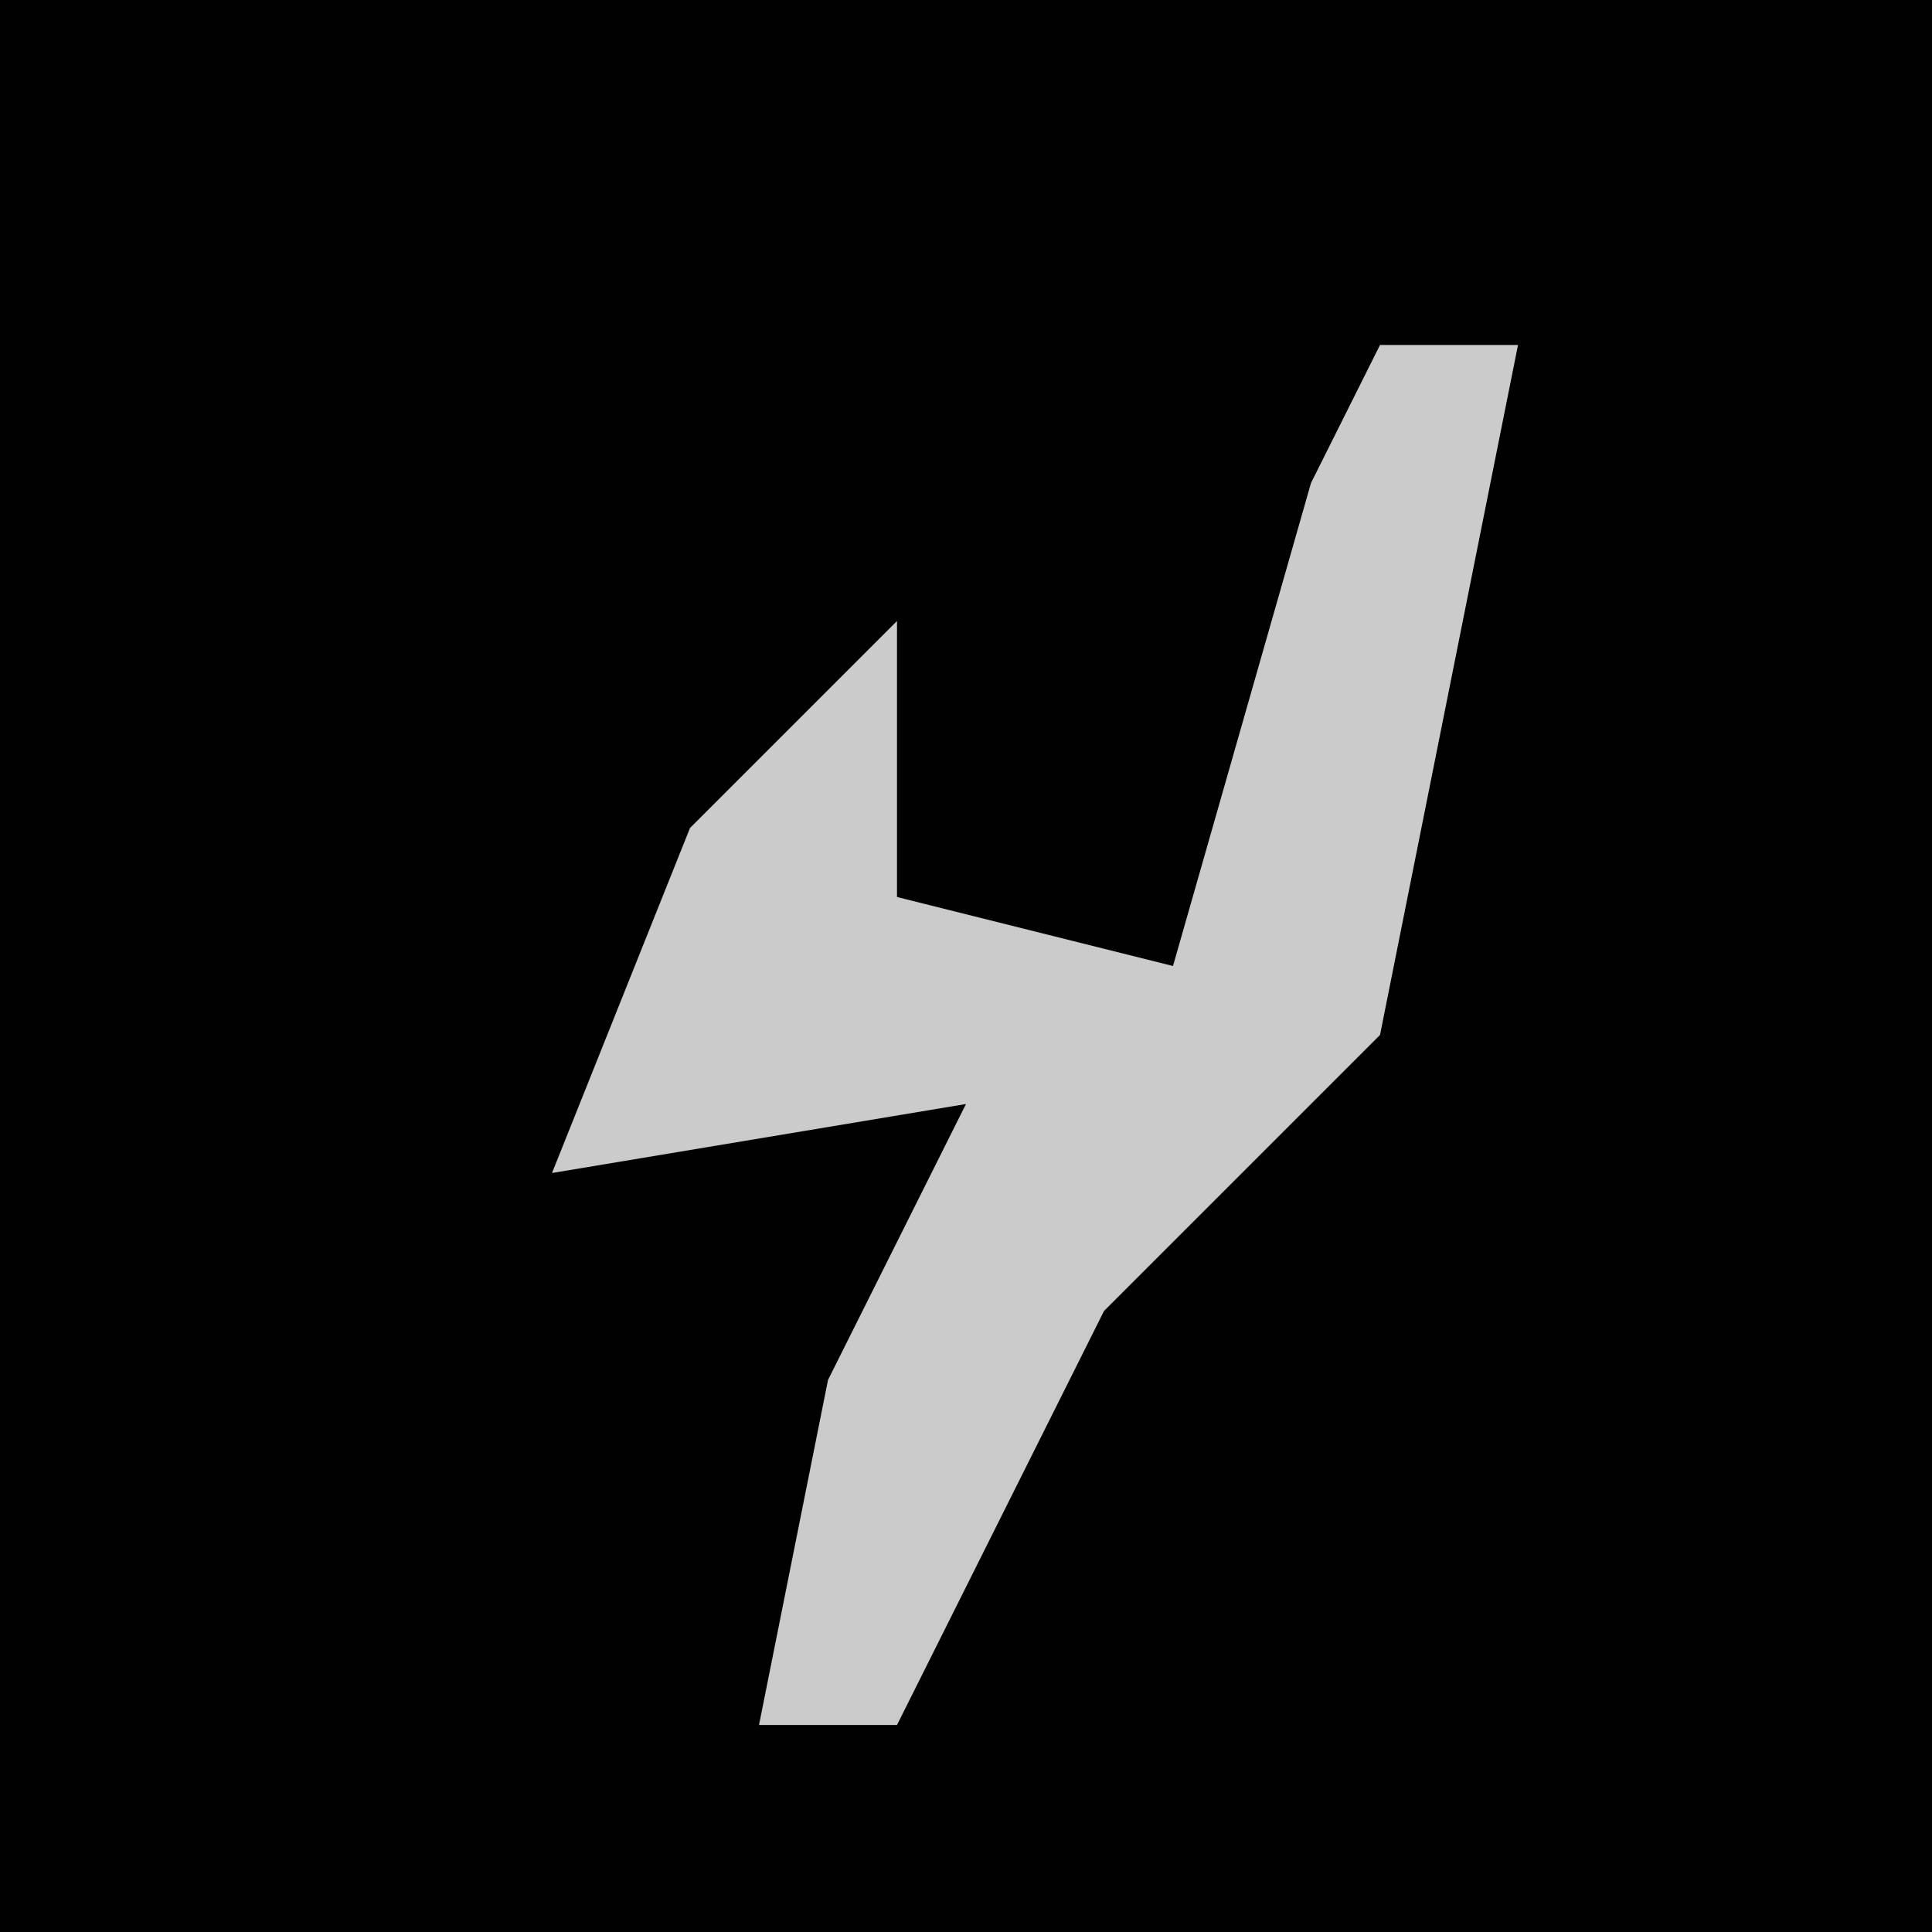 <?xml version="1.0" encoding="UTF-8"?>
<svg version="1.1" xmlns="http://www.w3.org/2000/svg" width="28" height="28">
<path d="M0,0 L28,0 L28,28 L0,28 Z " fill="#010101" transform="translate(0,0)"/>
<path d="M0,0 L2,0 L0,10 L-4,14 L-7,20 L-9,20 L-8,15 L-6,11 L-12,12 L-10,7 L-7,4 L-7,8 L-3,9 L-1,2 Z " fill="#CBCBCB" transform="translate(20,5)"/>
</svg>
